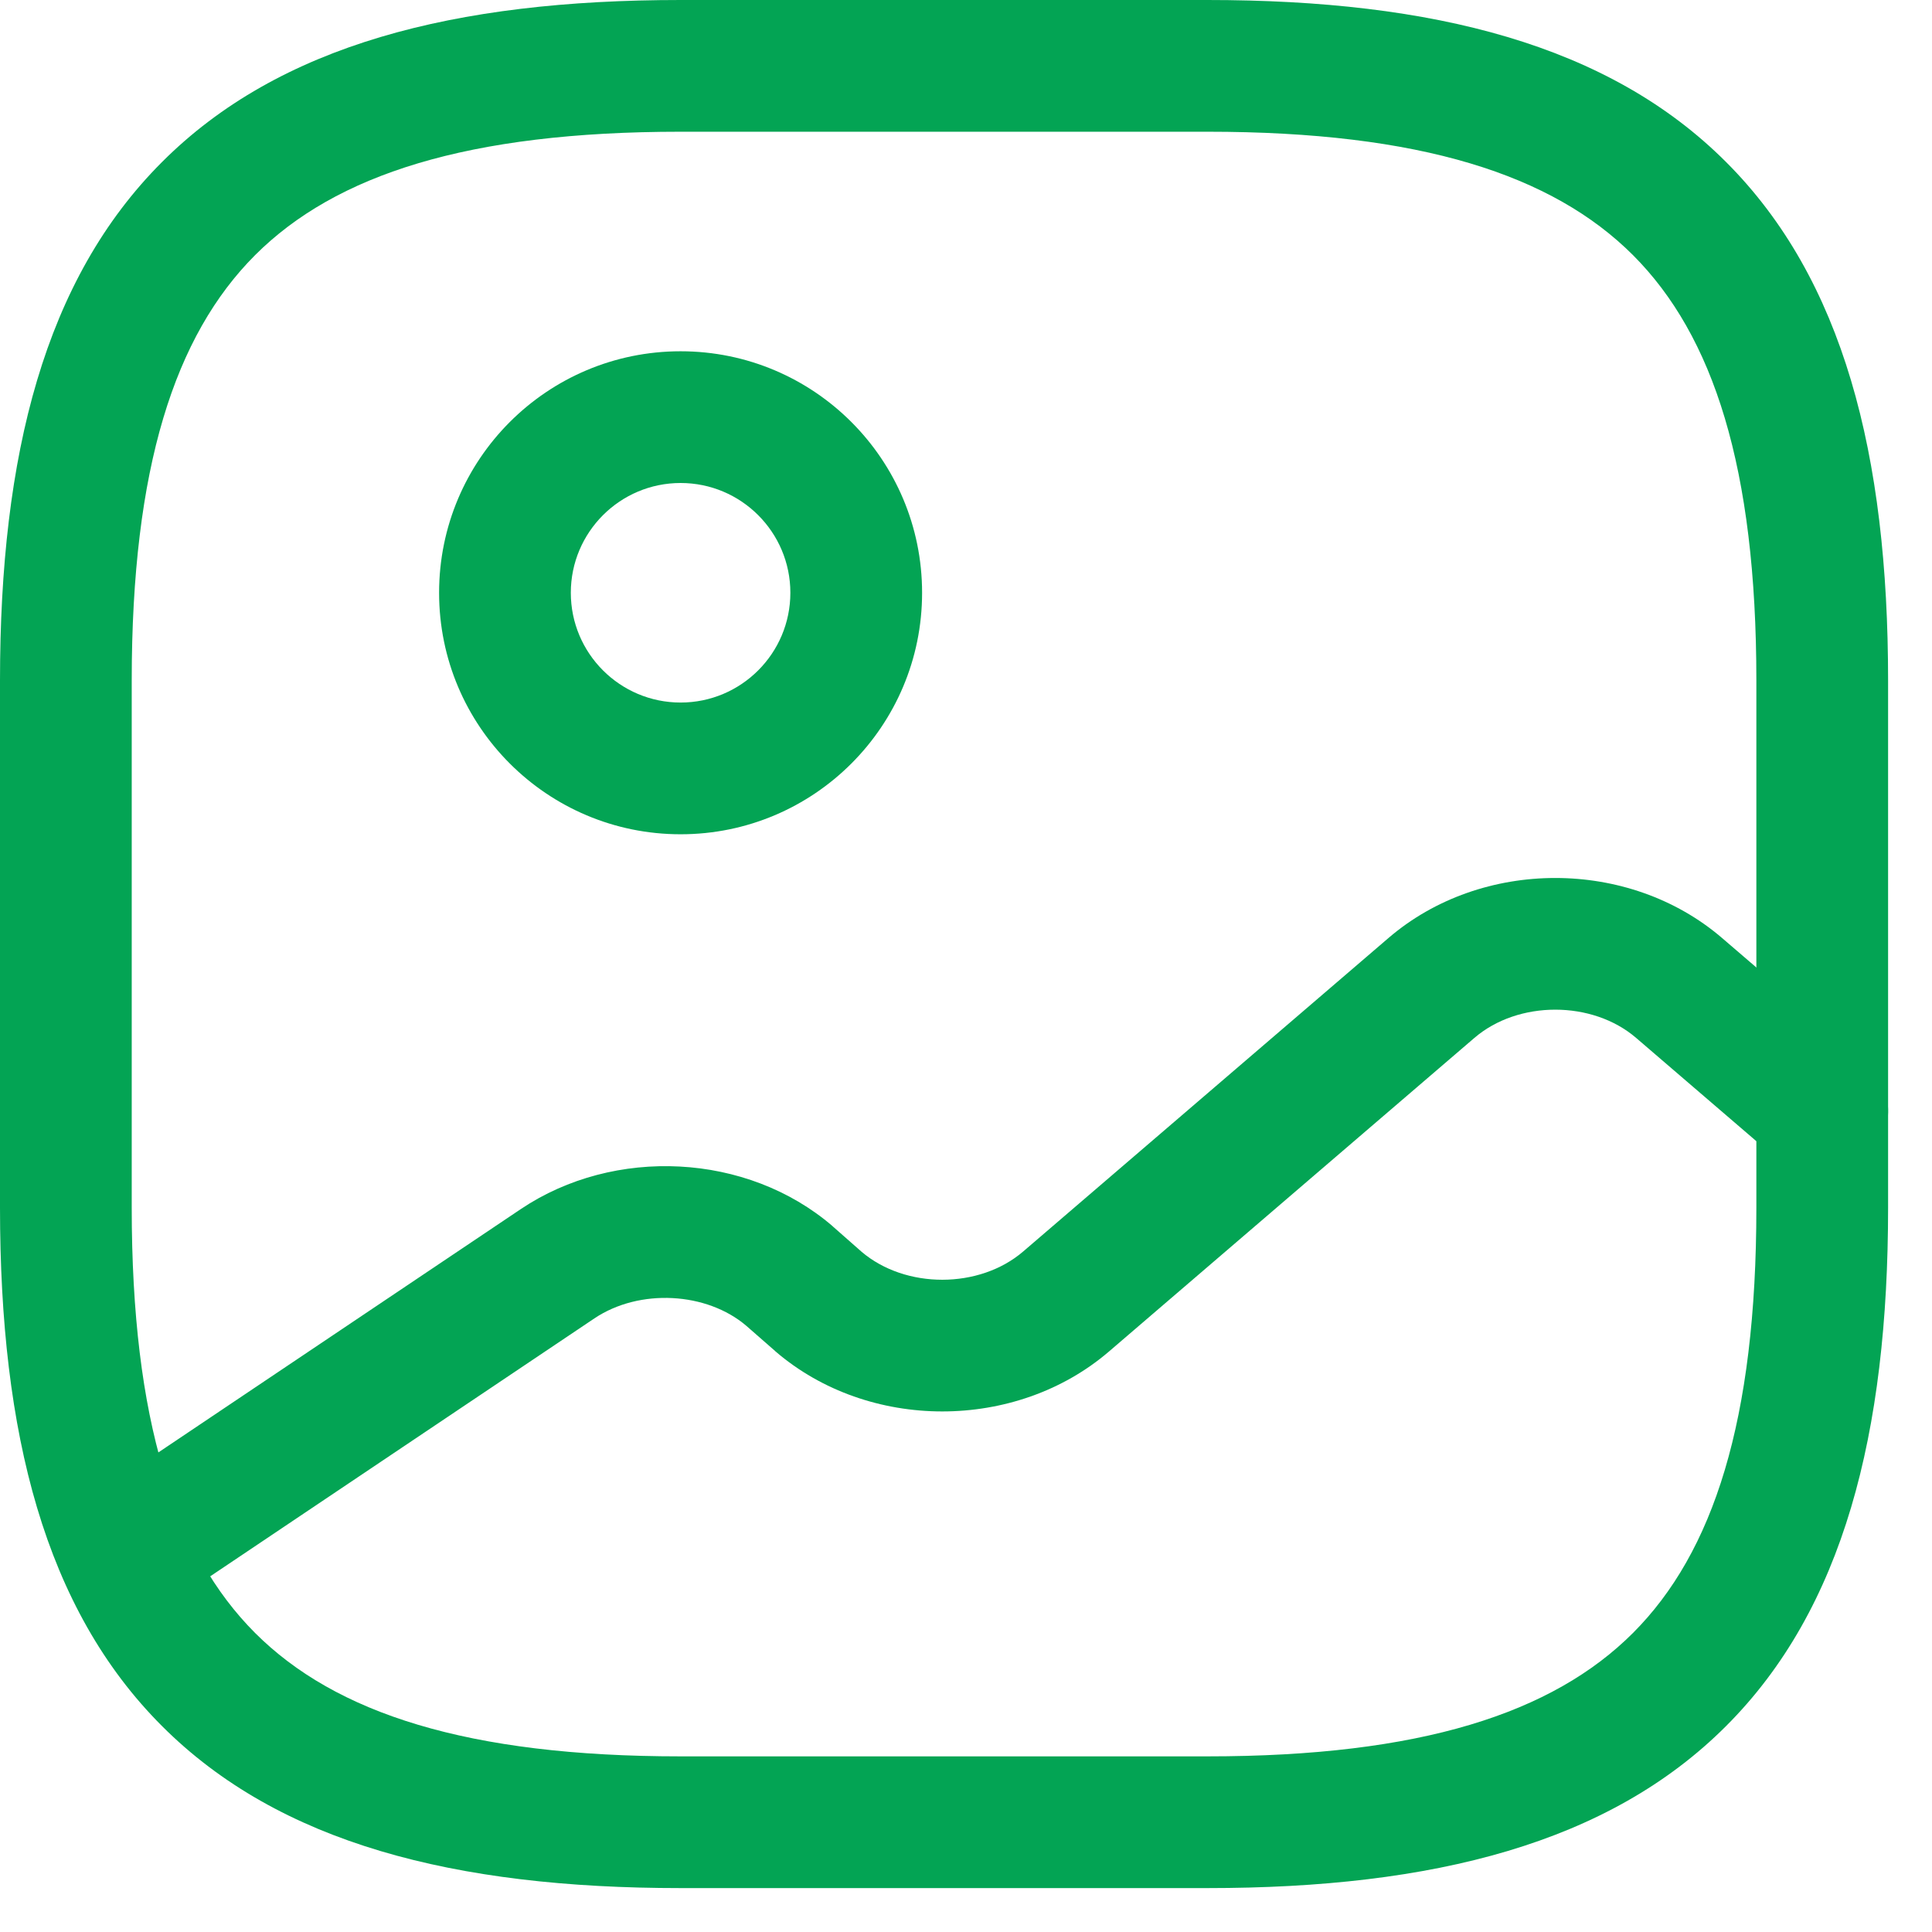 <svg width="22" height="22" viewBox="0 0 22 22" fill="none" xmlns="http://www.w3.org/2000/svg">
<path fill-rule="evenodd" clip-rule="evenodd" d="M1.845 1.845C3.179 0.51 5.176 0 7.75 0H13.75C16.324 0 18.321 0.51 19.655 1.845C20.99 3.179 21.5 5.176 21.5 7.75V13.75C21.5 16.324 20.99 18.321 19.655 19.655C18.321 20.99 16.324 21.5 13.75 21.5H7.75C5.176 21.5 3.179 20.99 1.845 19.655C0.51 18.321 0 16.324 0 13.75V7.75C0 5.176 0.51 3.179 1.845 1.845ZM2.905 2.905C1.99 3.821 1.5 5.324 1.5 7.75V13.75C1.5 16.176 1.99 17.679 2.905 18.595C3.821 19.51 5.324 20 7.75 20H13.75C16.176 20 17.679 19.51 18.595 18.595C19.51 17.679 20 16.176 20 13.75V7.75C20 5.324 19.51 3.821 18.595 2.905C17.679 1.99 16.176 1.5 13.75 1.5H7.75C5.324 1.5 3.821 1.99 2.905 2.905Z" fill="#03A454"/>
<path fill-rule="evenodd" clip-rule="evenodd" d="M7.75 5.5C7.06 5.5 6.5 6.06 6.5 6.75C6.5 7.44 7.06 8 7.75 8C8.44 8 9 7.44 9 6.75C9 6.06 8.44 5.5 7.75 5.5ZM5 6.75C5 5.231 6.231 4 7.75 4C9.269 4 10.5 5.231 10.5 6.75C10.5 8.269 9.269 9.5 7.75 9.5C6.231 9.5 5 8.269 5 6.75Z" fill="#03A454"/>
<path fill-rule="evenodd" clip-rule="evenodd" d="M18.631 11.819C18.132 11.39 17.288 11.39 16.789 11.819L12.629 15.389C11.568 16.3 9.892 16.3 8.831 15.389L8.825 15.383L8.498 15.097C8.05 14.714 7.284 14.667 6.768 15.013L1.838 18.323C1.494 18.554 1.028 18.462 0.797 18.118C0.566 17.774 0.658 17.308 1.002 17.077L5.932 13.767C6.995 13.054 8.507 13.126 9.479 13.961L9.485 13.967L9.811 14.254C10.311 14.68 11.153 14.679 11.651 14.251L15.811 10.681C16.872 9.77 18.548 9.77 19.609 10.681L21.239 12.081C21.553 12.351 21.589 12.824 21.319 13.139C21.049 13.453 20.576 13.489 20.261 13.219L18.631 11.819Z" fill="#03A454"/>
</svg>
